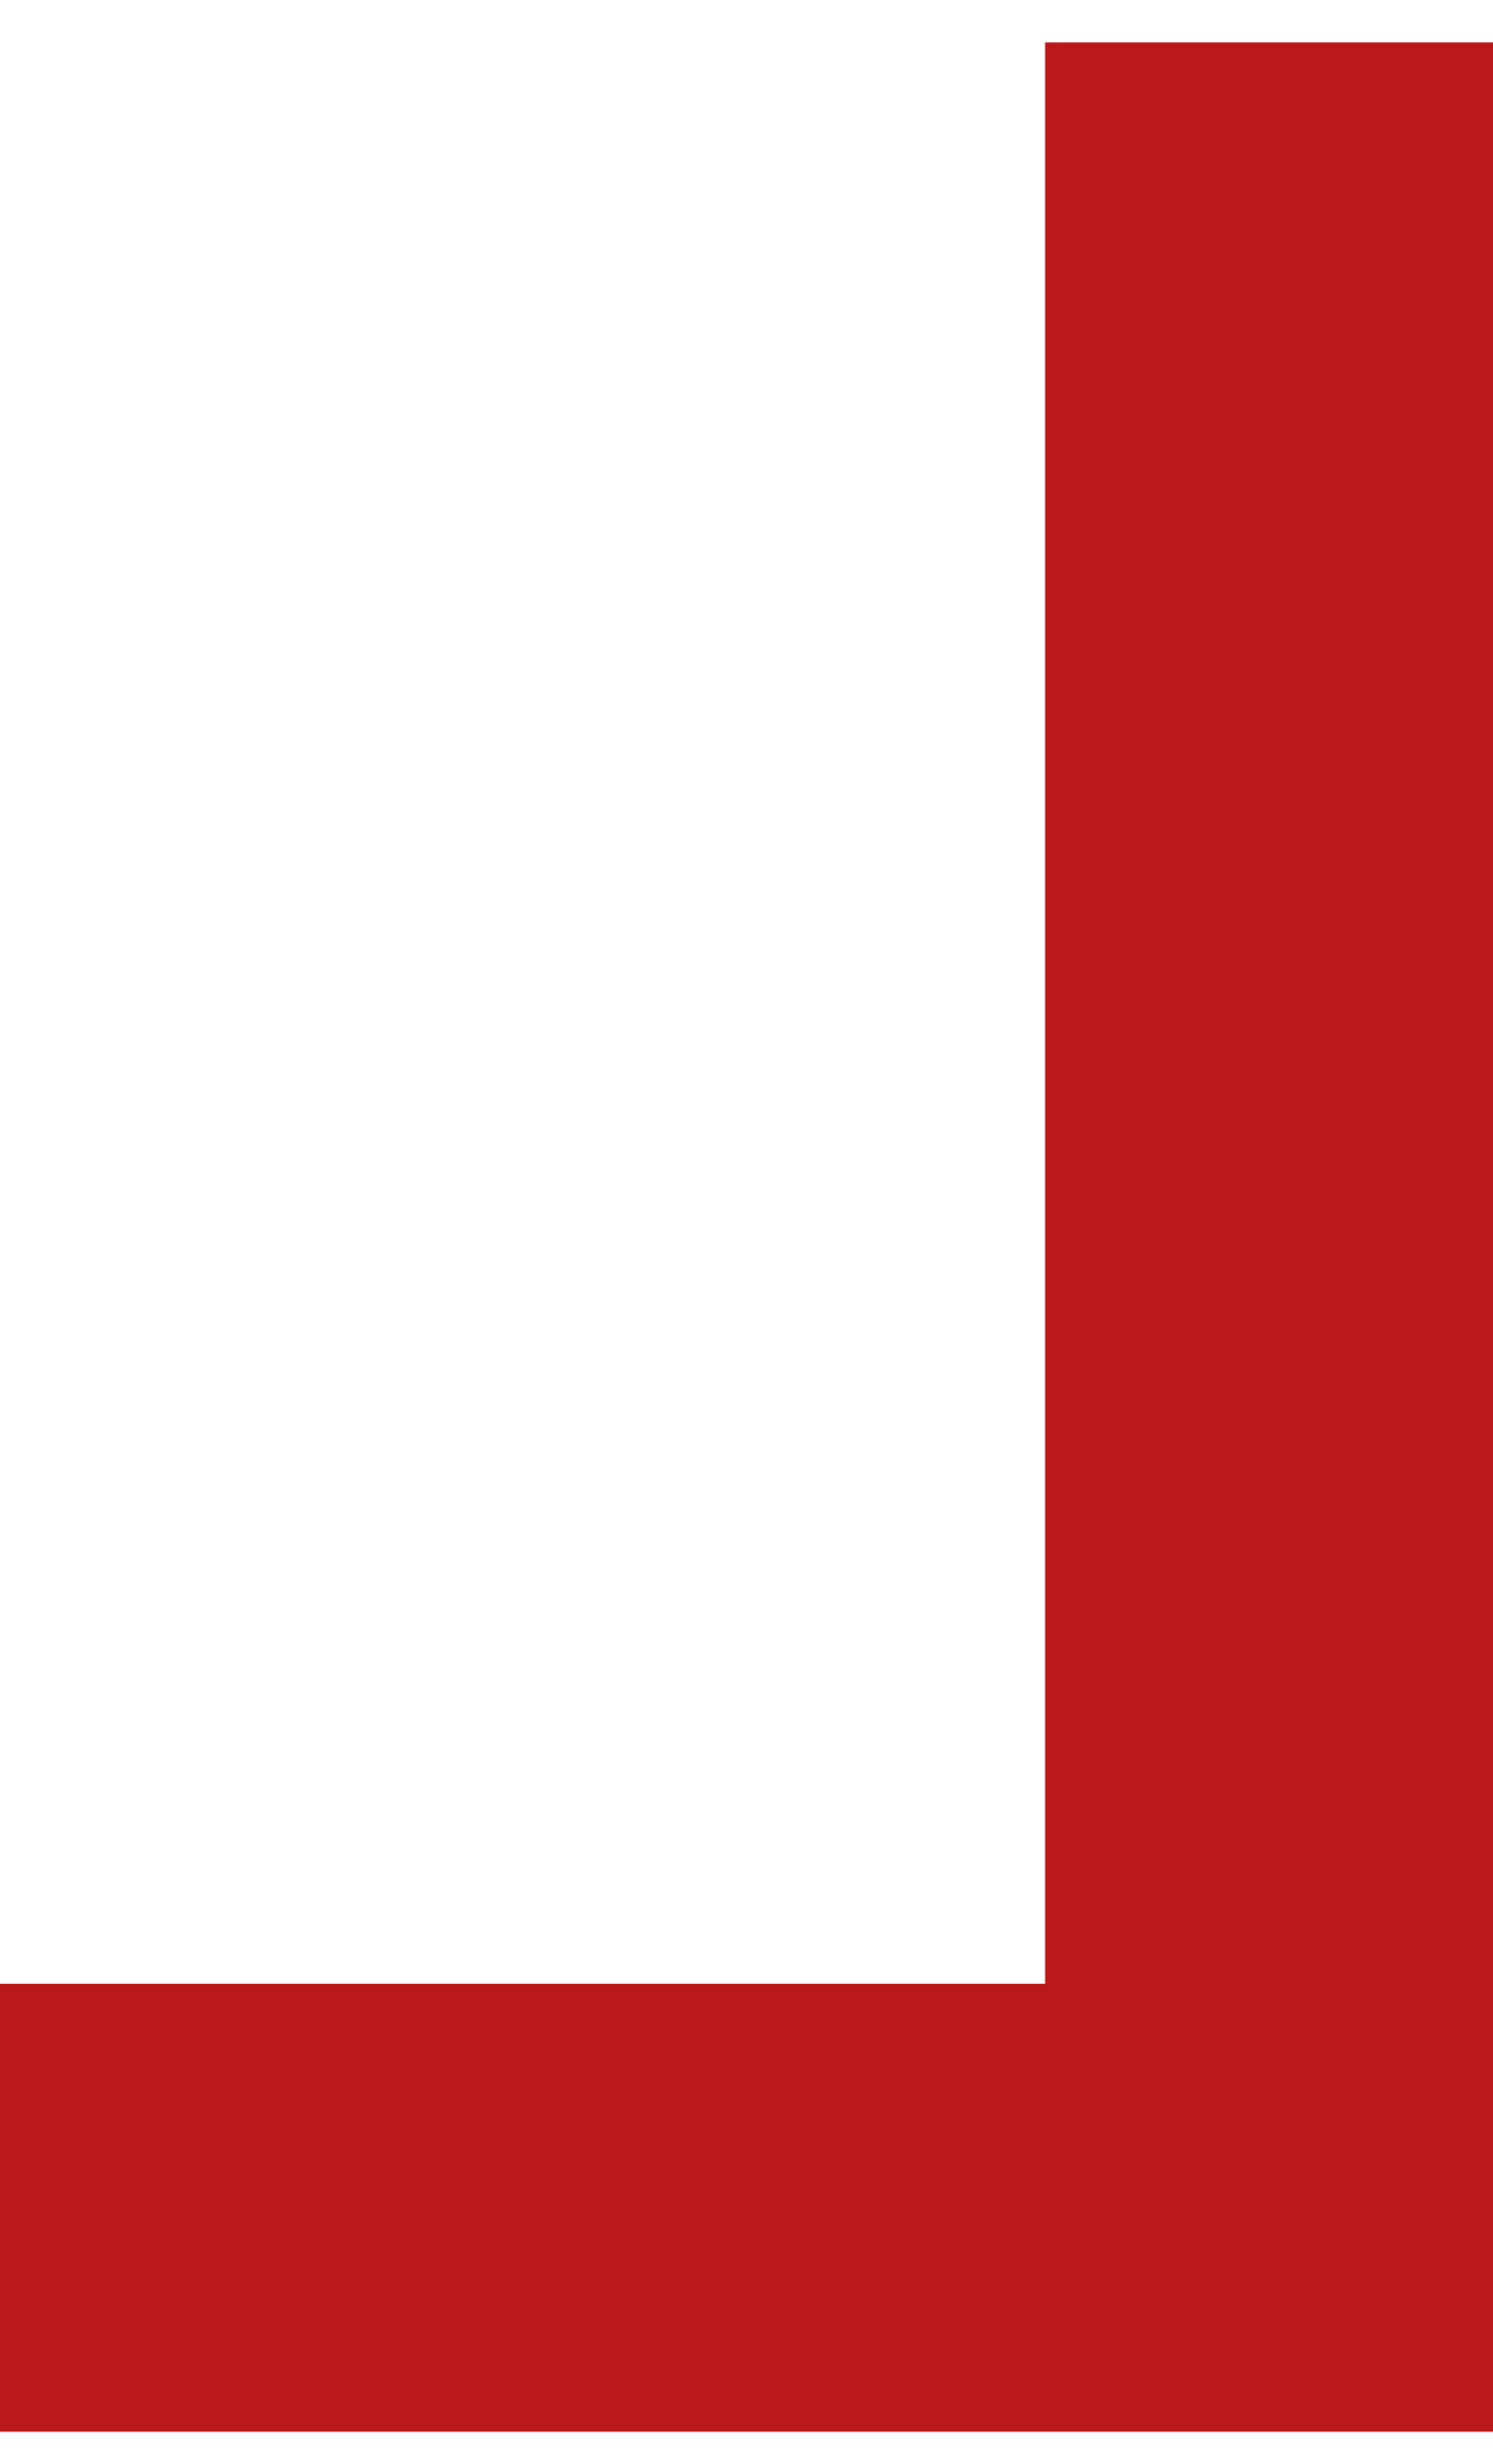 <svg width="20" height="33" viewBox="0 0 20 33" fill="none" xmlns="http://www.w3.org/2000/svg">
<path fill-rule="evenodd" clip-rule="evenodd" d="M0 32.568H14H20V26.568V0.568H14L14 26.568H0V32.568Z" fill="#BA181B"/>
</svg>
